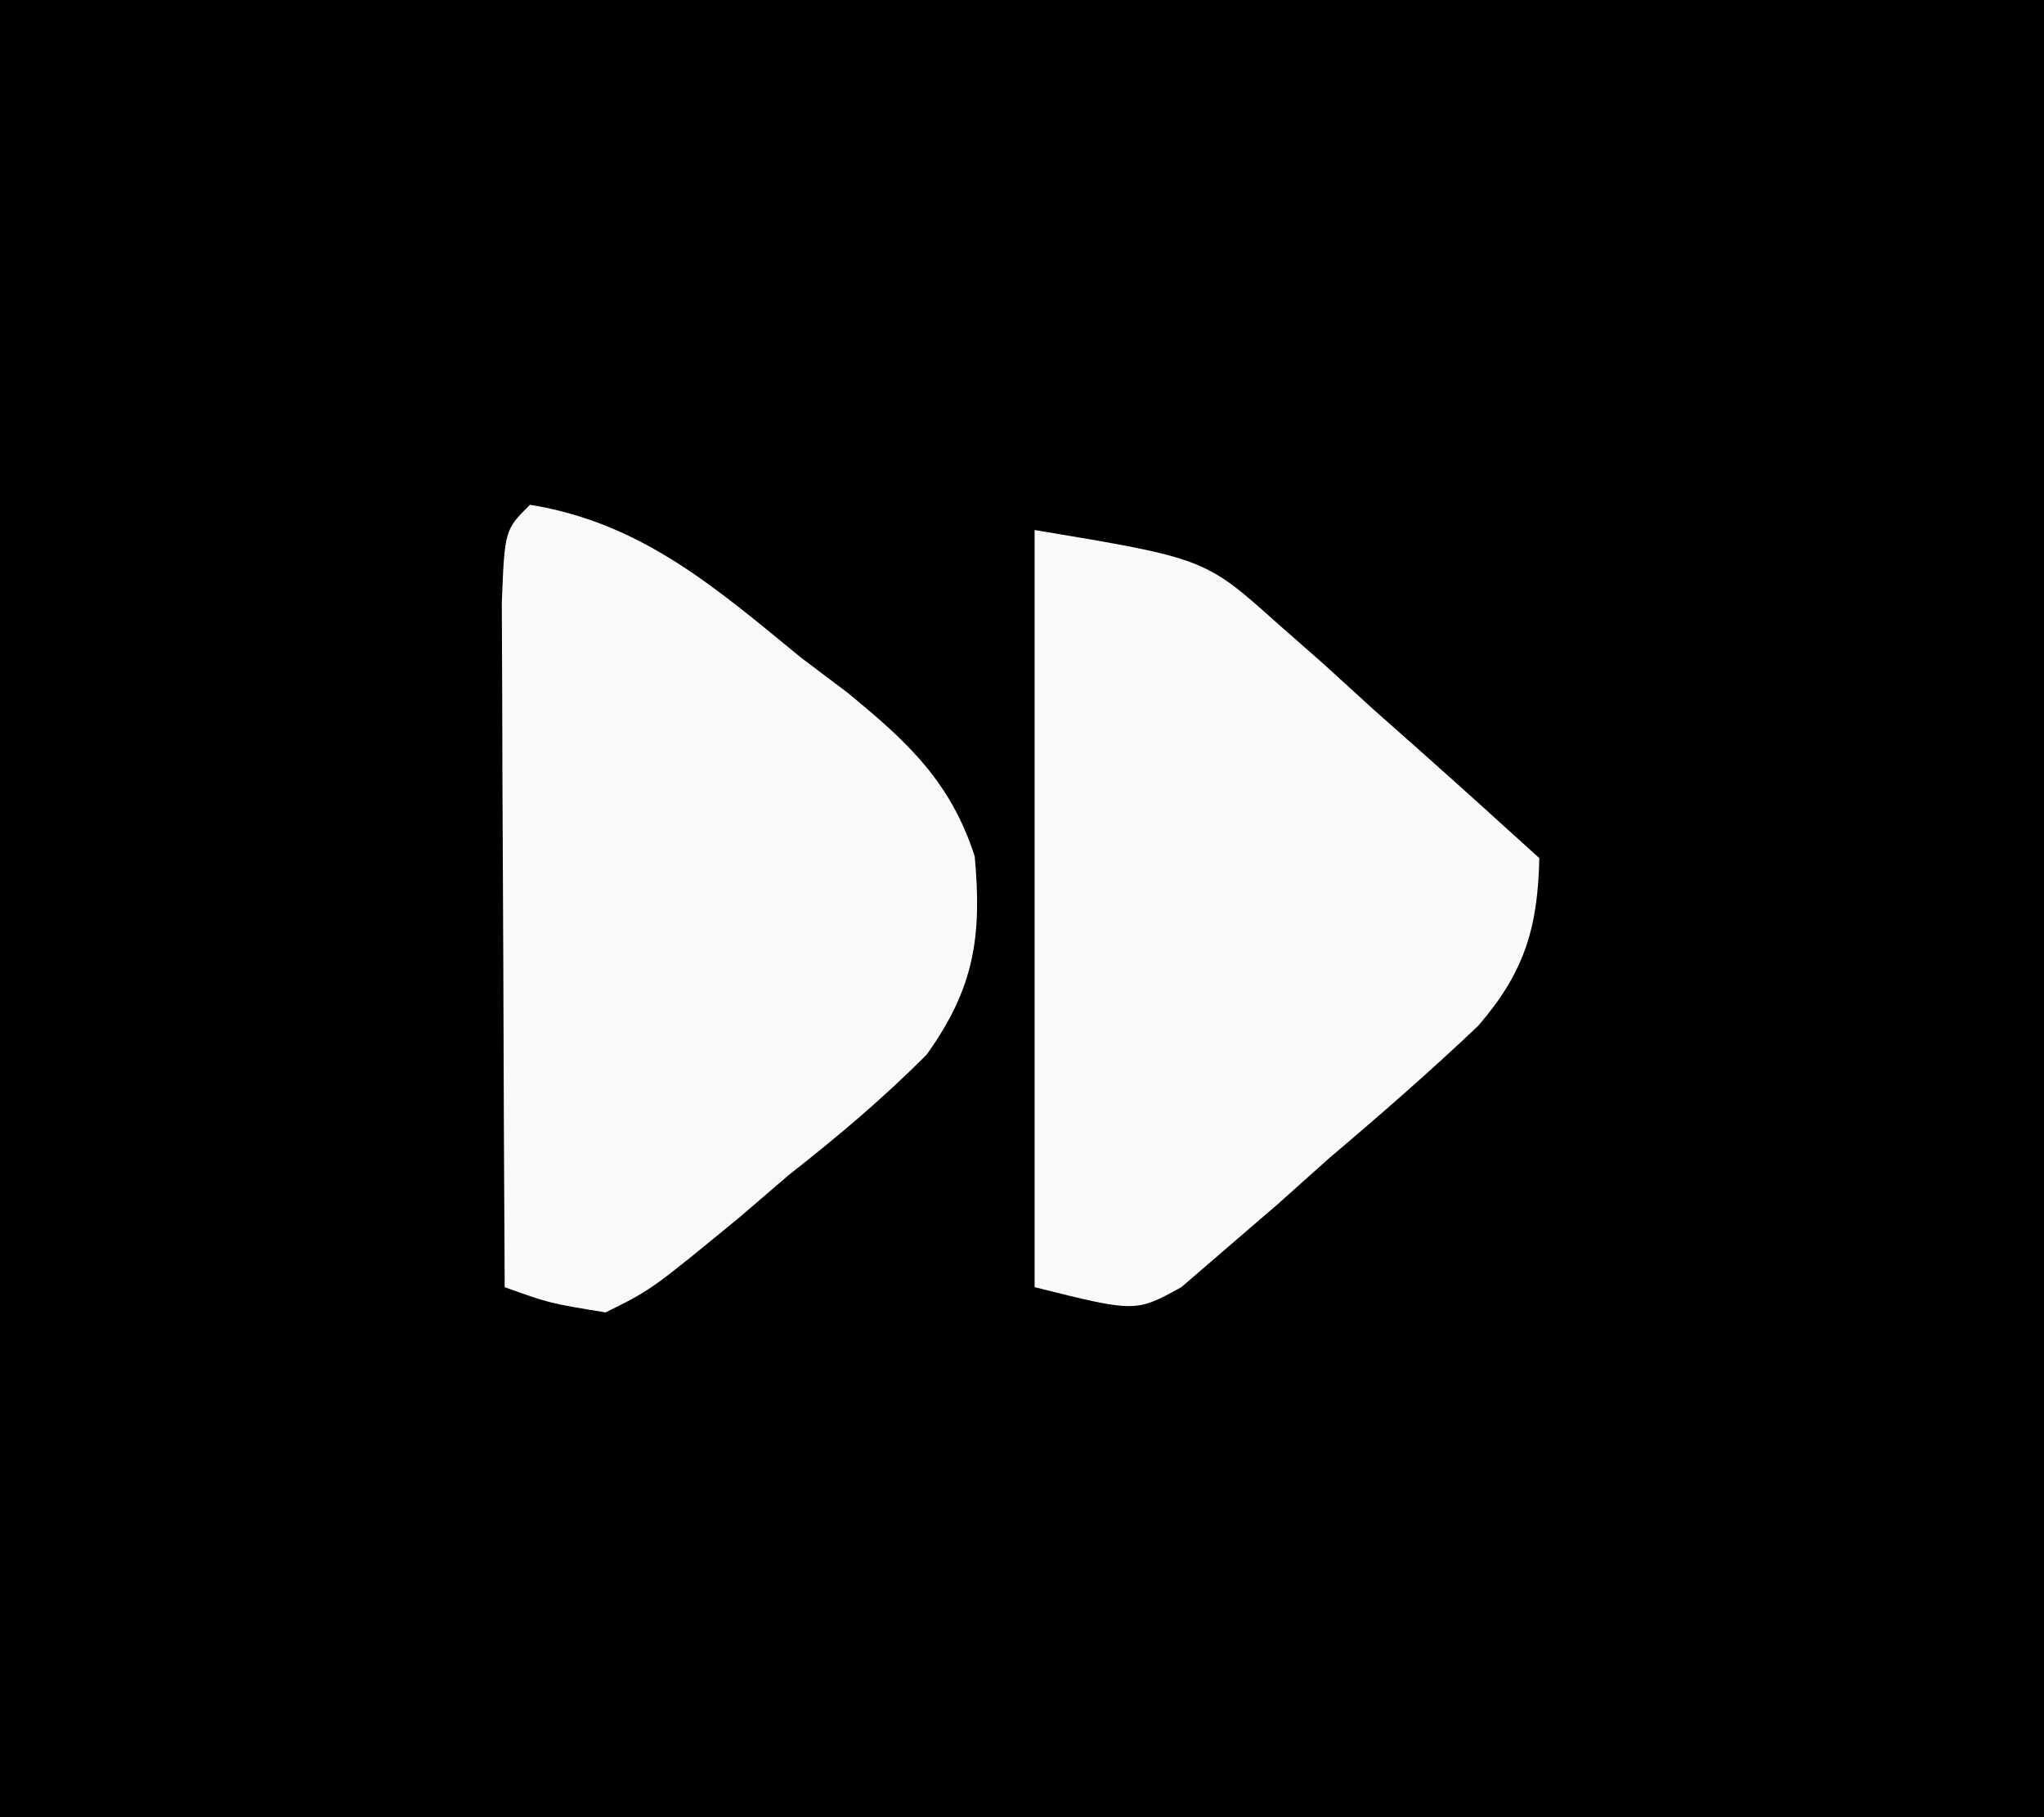 <?xml version="1.0" encoding="UTF-8"?>
<svg version="1.1" xmlns="http://www.w3.org/2000/svg" width="81" height="72">
<rect width="100%" height="100%" fill="#808080" stroke="none"/>
<path d="M0 0 C26.73 0 53.46 0 81 0 C81 23.76 81 47.52 81 72 C54.27 72 27.54 72 0 72 C0 48.24 0 24.48 0 0 Z " fill="#000" transform="translate(0,0)"/>
<path d="M0 0 C6.75 1.125 6.75 1.125 9.648 3.723 C10.261 4.261 10.873 4.799 11.504 5.354 C12.121 5.917 12.739 6.481 13.375 7.062 C14.016 7.63 14.656 8.198 15.316 8.783 C16.887 10.178 18.445 11.588 20 13 C19.942 15.779 19.4 17.537 17.576 19.647 C15.665 21.459 13.698 23.175 11.688 24.875 C11.01 25.481 10.333 26.087 9.635 26.711 C8.646 27.562 8.646 27.562 7.637 28.43 C7.036 28.948 6.435 29.466 5.815 30 C4 31 4 31 0 30 C0 20.1 0 10.2 0 0 Z " fill="#FAFAFA" transform="translate(41,21)"/>
<path d="M0 0 C4.423 0.71 7.373 3.298 10.75 6.062 C11.352 6.516 11.954 6.969 12.574 7.436 C14.957 9.389 16.659 10.952 17.626 13.925 C17.918 17.111 17.608 19.15 15.728 21.778 C13.993 23.527 12.187 25.042 10.25 26.562 C9.616 27.107 8.982 27.652 8.328 28.213 C4.811 31.103 4.811 31.103 3 32 C0.784 31.64 0.784 31.64 -1 31 C-1.025 26.746 -1.043 22.492 -1.055 18.238 C-1.06 16.789 -1.067 15.341 -1.075 13.893 C-1.088 11.815 -1.093 9.738 -1.098 7.66 C-1.103 6.409 -1.108 5.157 -1.114 3.867 C-1 1 -1 1 0 0 Z " fill="#F9F9F9" transform="translate(21,20)"/>
</svg>
